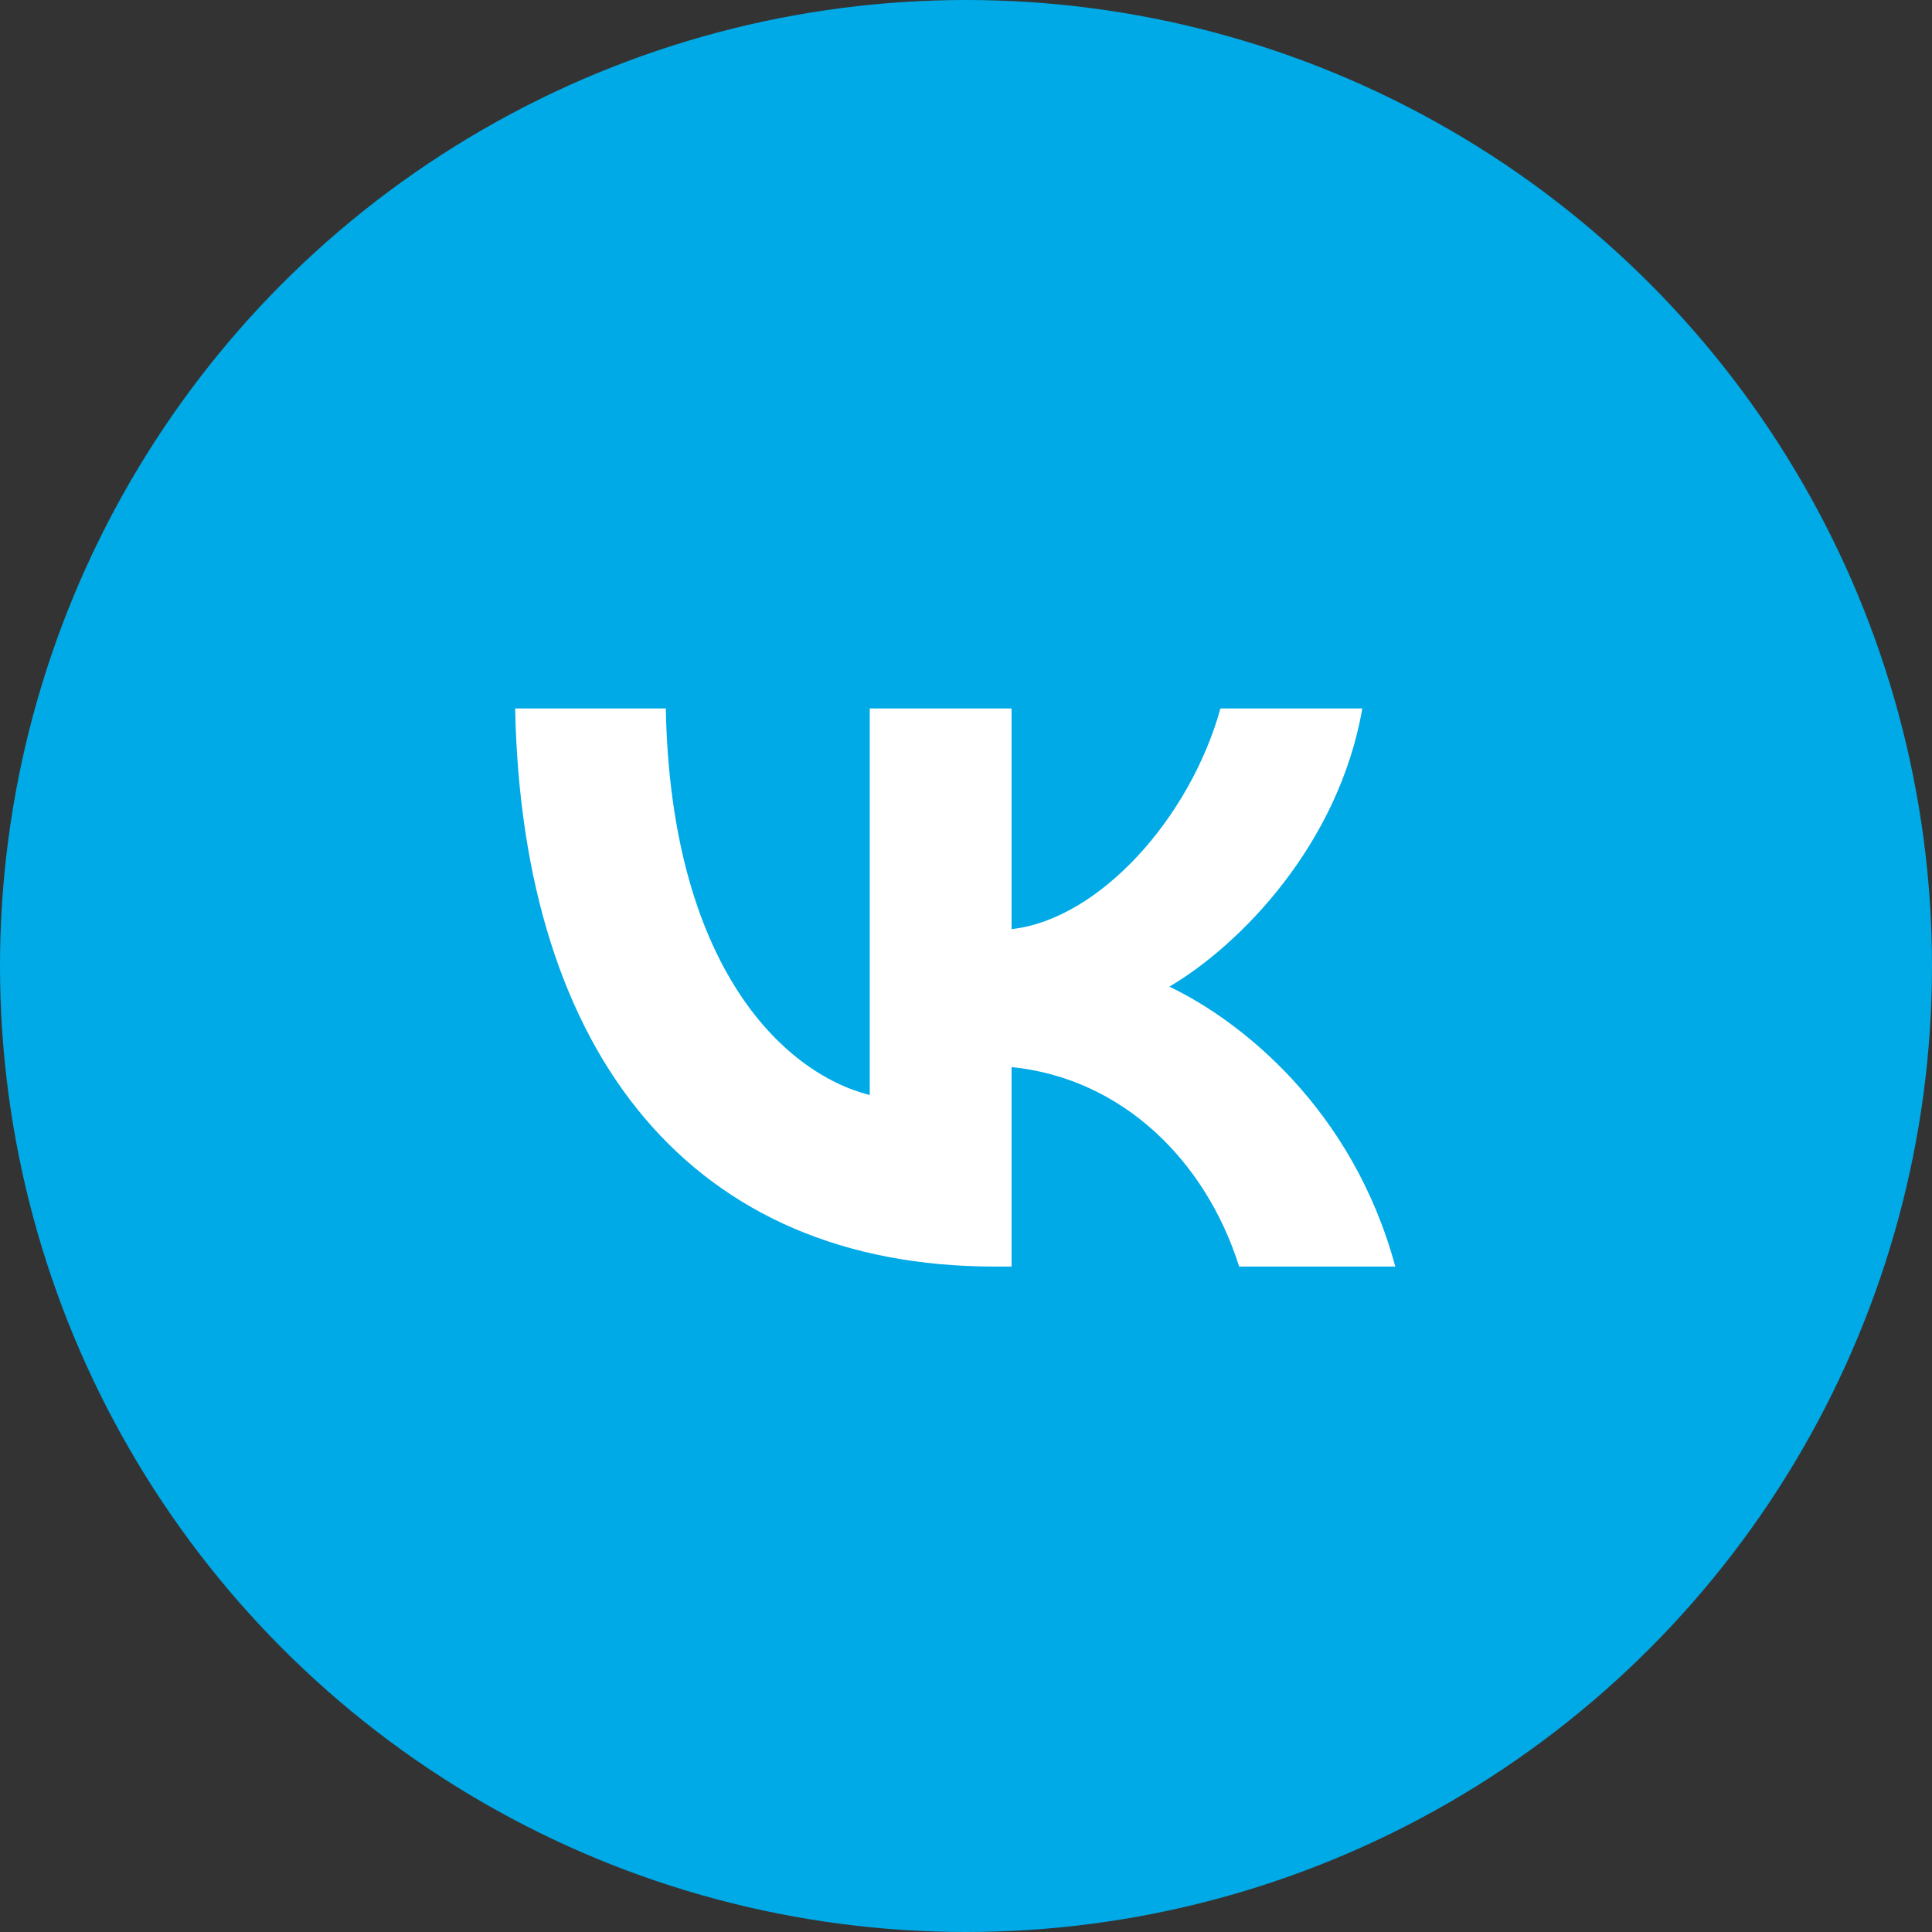 <svg width="44" height="44" viewBox="0 0 44 44" fill="none" xmlns="http://www.w3.org/2000/svg">
<rect x="0" y="0" width="44" height="44" fill="#333333" stroke="none"/>
<circle cx="22" cy="22" r="22" fill="#00AAE6"/>
<path d="M22.65 28.845C15.801 28.845 11.895 24.073 11.732 16.134H15.163C15.276 21.961 17.805 24.43 19.808 24.939V16.134H23.038V21.16C25.016 20.943 27.094 18.653 27.795 16.134H31.026C30.487 19.238 28.234 21.529 26.631 22.47C28.234 23.234 30.8 25.231 31.777 28.845H28.221C27.457 26.427 25.555 24.557 23.038 24.302V28.845H22.65Z" fill="white"/>
</svg>
